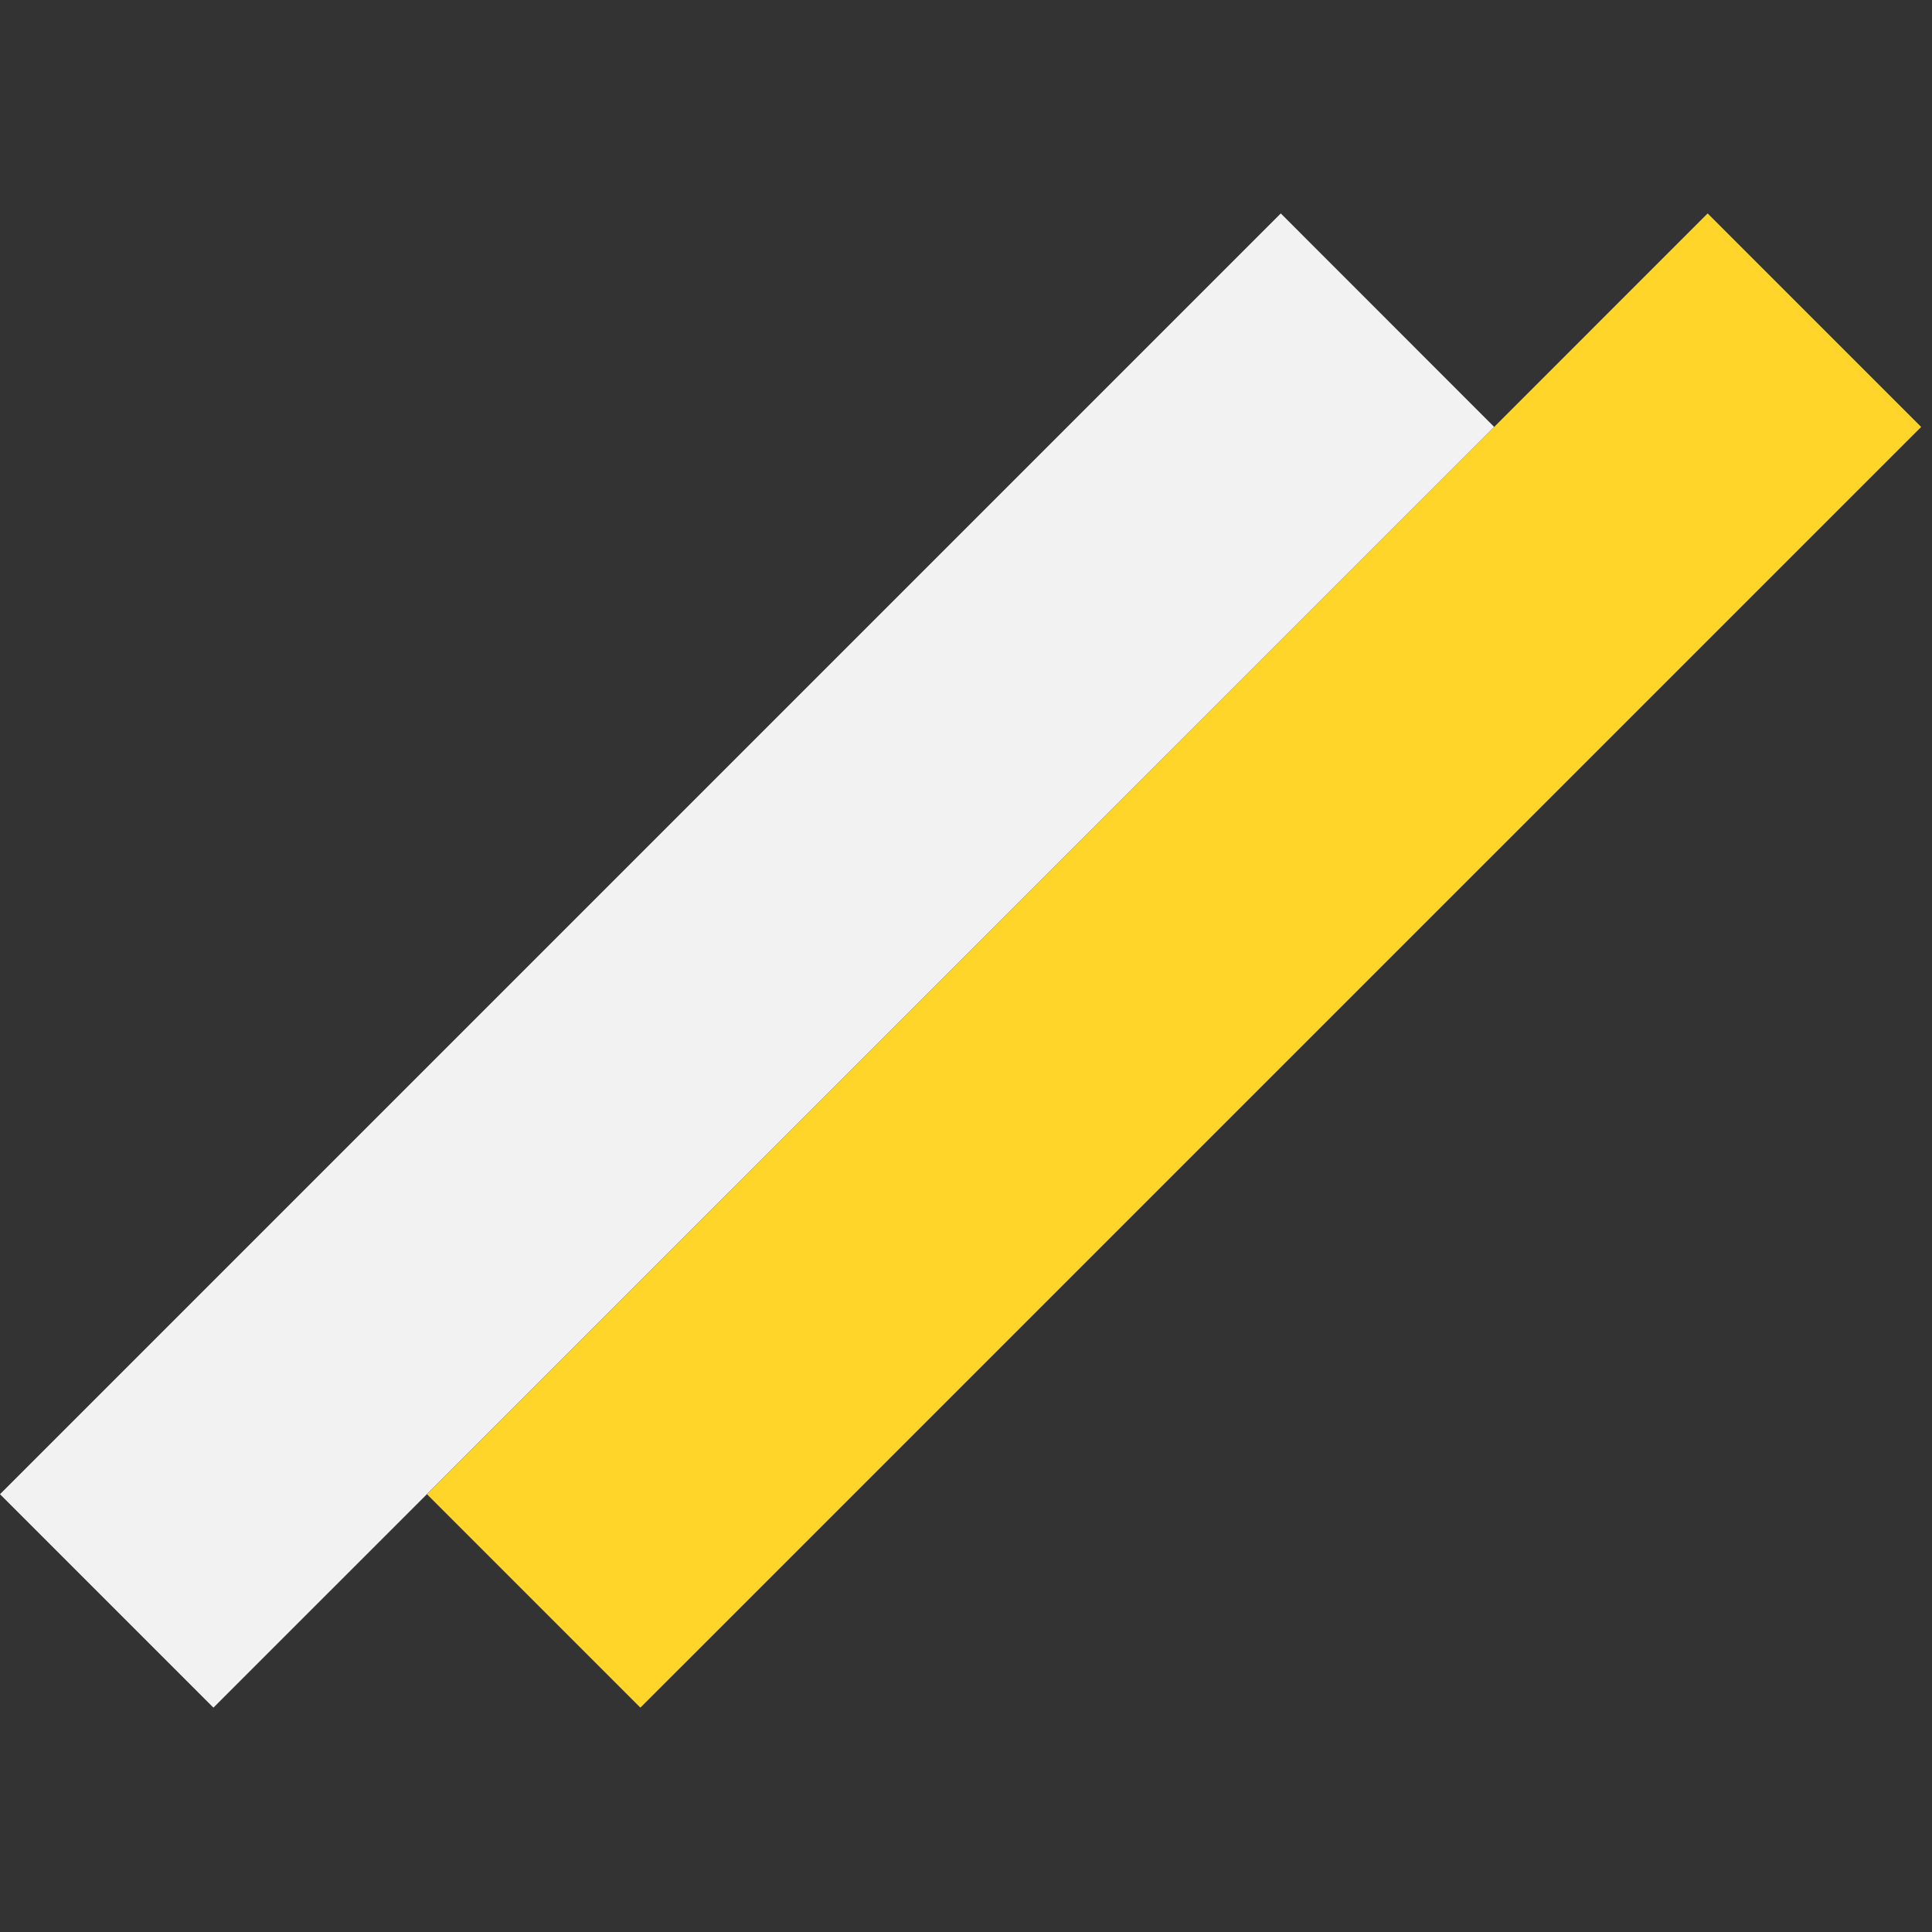 <?xml version="1.0" encoding="UTF-8"?>
<svg xmlns="http://www.w3.org/2000/svg" xmlns:xlink="http://www.w3.org/1999/xlink" width="96px" height="96px" viewBox="0 0 96 96" version="1.1">
<rect x="0" y="0" width="96" height="96" fill="#333333" stroke="none"/>
<g id="surface1">
<path style=" stroke:none;fill-rule:nonzero;fill:#f2f2f2;fill-opacity:1;" d="M 0 74.246 L 63.641 10.605 L 74.246 21.215 L 10.605 84.852 Z M 0 74.246 "/>
<path style=" stroke:none;fill-rule:nonzero;fill:rgb(100%,83.529%,16.078%);fill-opacity:1;" d="M 21.215 74.246 L 84.852 10.605 L 95.461 21.215 L 31.82 84.852 Z M 21.215 74.246 "/>
</g>
</svg>

